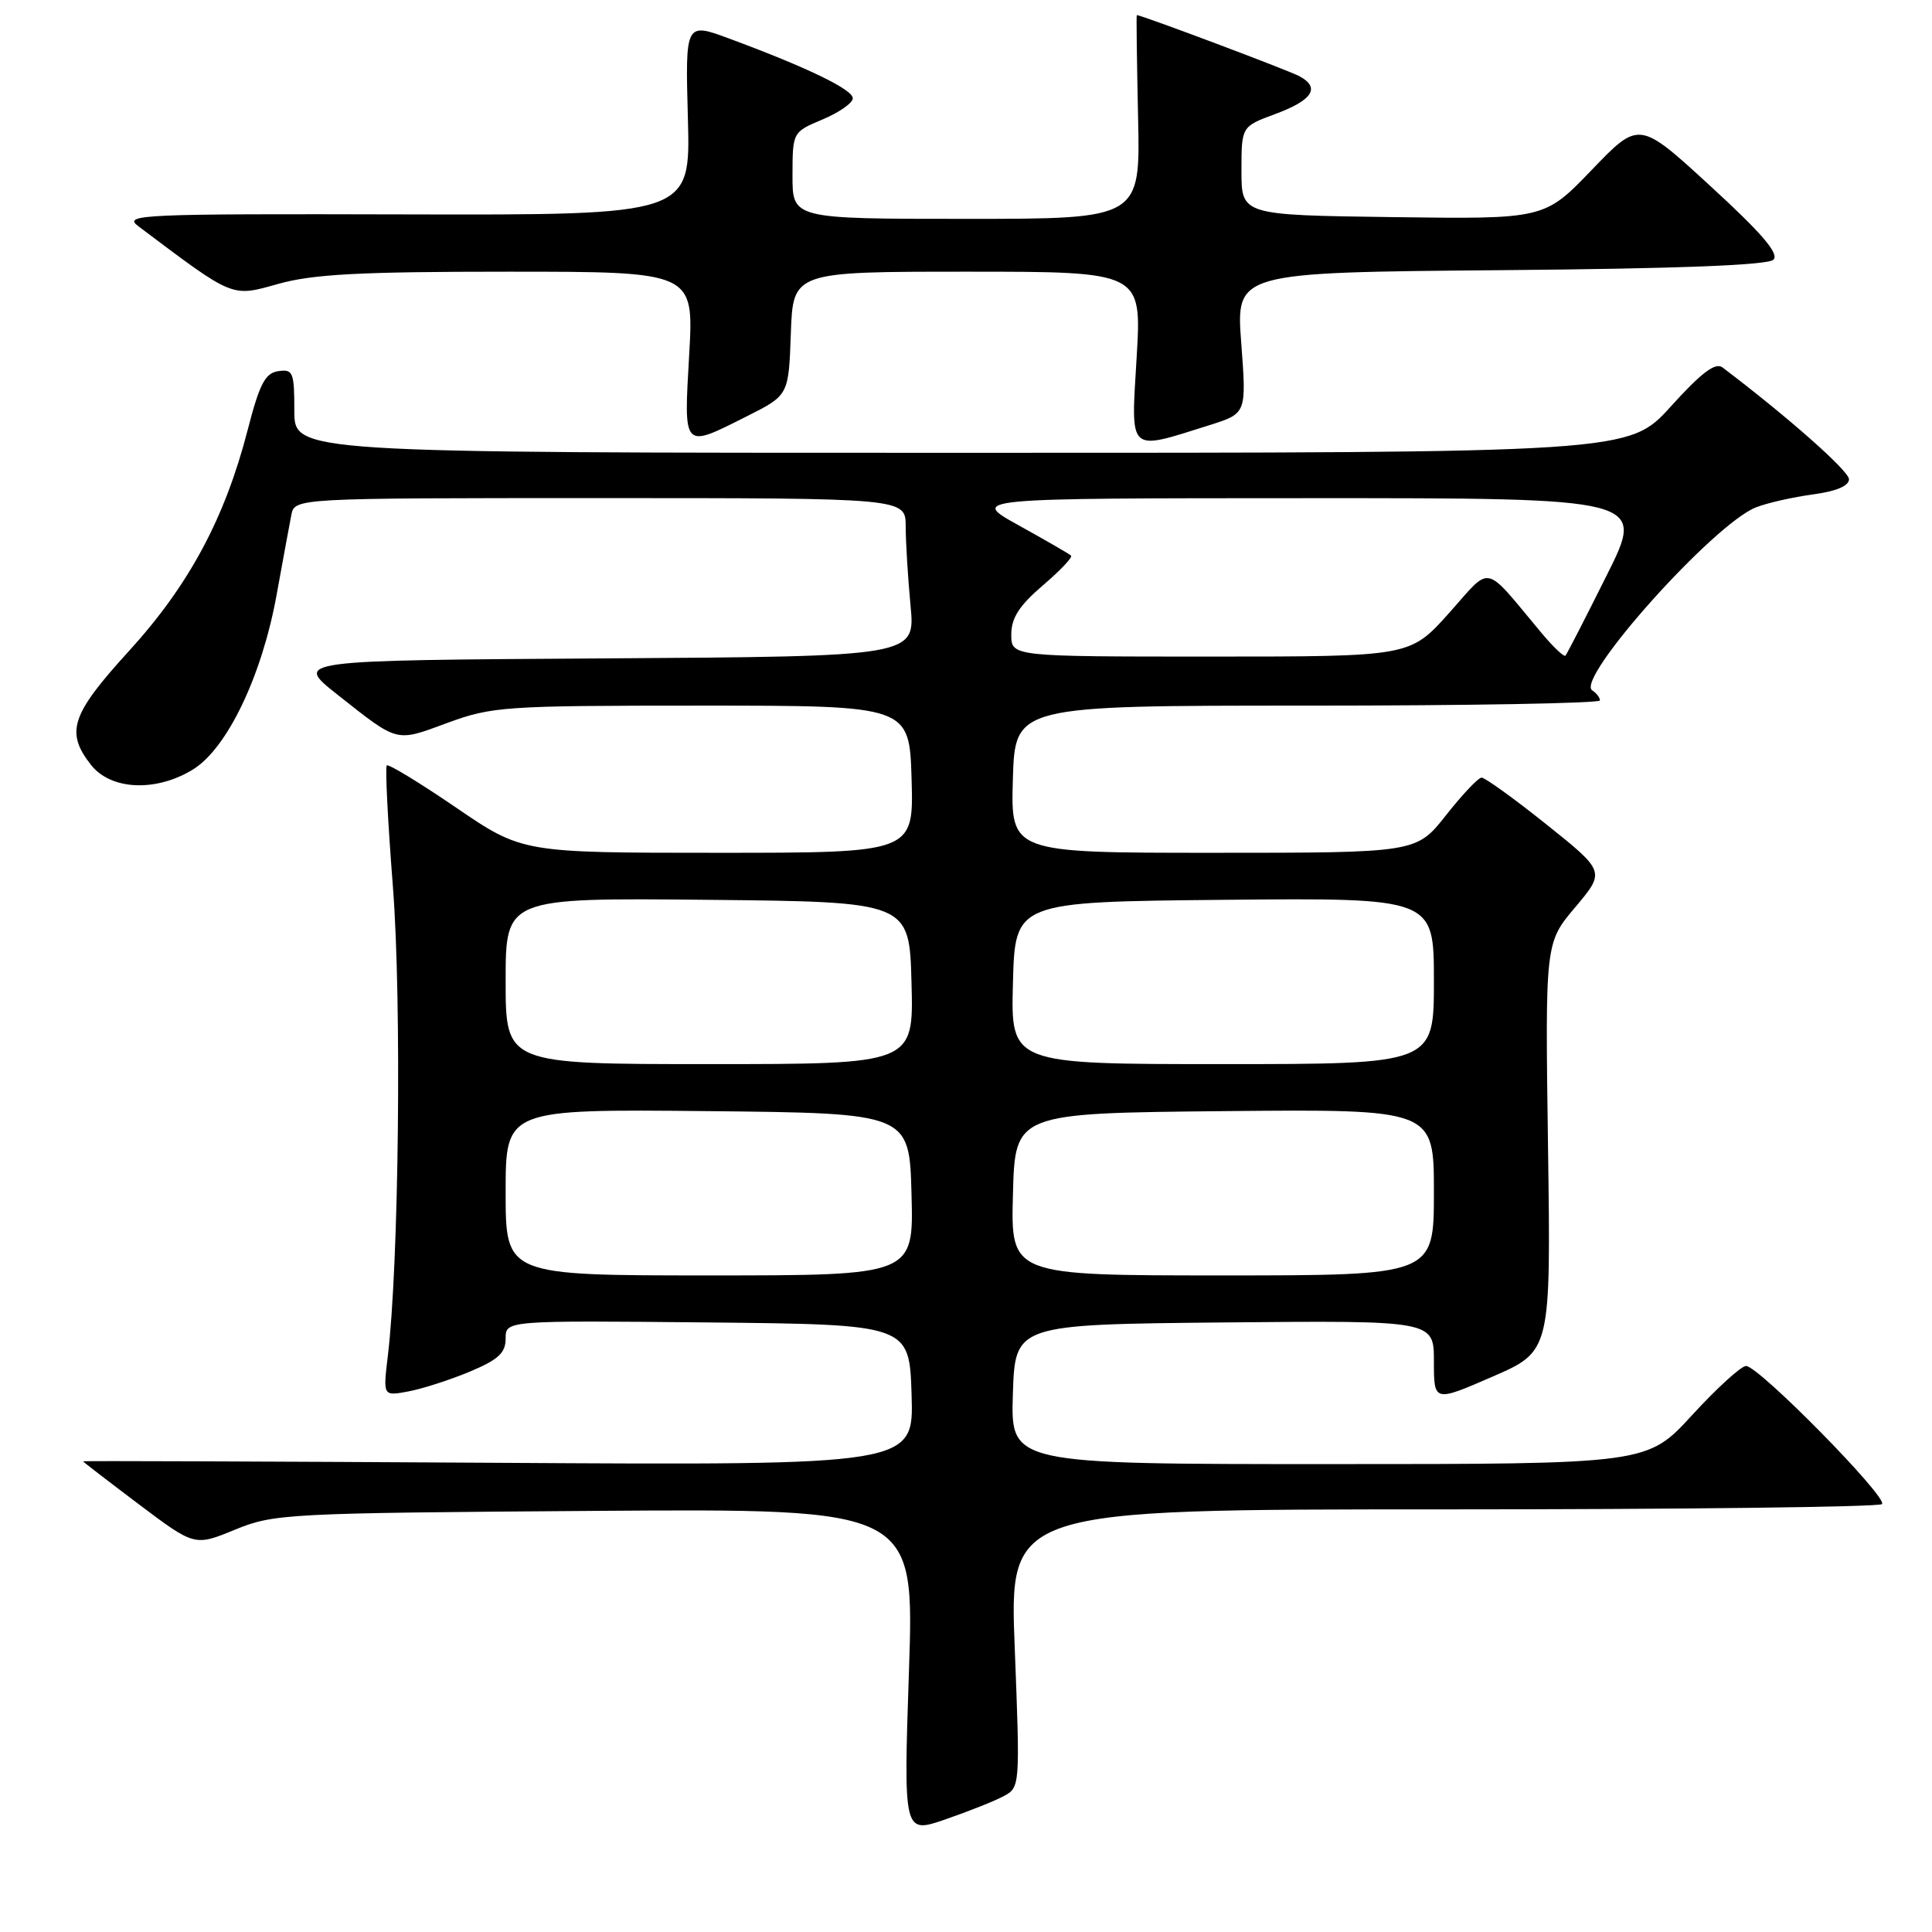 <?xml version="1.0" encoding="UTF-8" standalone="no"?>
<!DOCTYPE svg PUBLIC "-//W3C//DTD SVG 1.1//EN" "http://www.w3.org/Graphics/SVG/1.1/DTD/svg11.dtd" >
<svg xmlns="http://www.w3.org/2000/svg" xmlns:xlink="http://www.w3.org/1999/xlink" version="1.1" viewBox="0 0 256 256">
 <g >
 <path fill="currentColor"
d=" M 132.99 238.00 C 135.16 236.84 135.17 236.69 134.46 218.42 C 133.73 200.00 133.73 200.00 191.20 200.00 C 222.81 200.00 248.98 199.69 249.37 199.30 C 250.21 198.46 233.04 181.00 231.36 181.00 C 230.71 181.00 227.50 183.93 224.22 187.50 C 218.27 194.00 218.27 194.00 176.09 194.00 C 133.92 194.00 133.92 194.00 134.21 184.75 C 134.50 175.50 134.50 175.50 162.25 175.23 C 190.00 174.97 190.00 174.97 190.00 180.38 C 190.00 185.79 190.00 185.79 197.75 182.42 C 205.50 179.05 205.50 179.05 205.12 151.99 C 204.74 124.93 204.74 124.93 208.73 120.21 C 212.71 115.48 212.71 115.48 204.91 109.24 C 200.62 105.81 196.75 103.02 196.31 103.04 C 195.86 103.06 193.74 105.31 191.59 108.04 C 187.67 113.00 187.67 113.00 160.80 113.00 C 133.93 113.00 133.93 113.00 134.21 103.25 C 134.50 93.50 134.50 93.50 173.25 93.50 C 194.56 93.50 212.00 93.19 212.00 92.81 C 212.00 92.43 211.54 91.84 210.99 91.49 C 208.62 90.03 227.13 69.34 232.72 67.21 C 234.25 66.62 237.64 65.86 240.25 65.51 C 243.31 65.10 245.00 64.39 245.00 63.50 C 245.00 62.41 236.92 55.26 228.23 48.68 C 227.30 47.98 225.43 49.39 221.39 53.86 C 215.83 60.00 215.83 60.00 127.42 60.00 C 39.00 60.00 39.00 60.00 39.00 54.43 C 39.00 49.31 38.83 48.89 36.87 49.18 C 35.13 49.44 34.39 50.87 32.81 57.00 C 29.80 68.67 25.03 77.56 17.08 86.27 C 9.40 94.70 8.64 97.00 12.07 101.37 C 14.71 104.71 20.70 104.97 25.60 101.94 C 30.10 99.15 34.68 89.60 36.63 78.94 C 37.47 74.30 38.36 69.49 38.60 68.25 C 39.04 66.00 39.04 66.00 79.52 66.00 C 120.00 66.00 120.00 66.00 120.01 69.75 C 120.01 71.81 120.30 76.53 120.65 80.24 C 121.29 86.98 121.29 86.98 80.13 87.24 C 38.97 87.50 38.97 87.50 44.66 92.00 C 52.84 98.47 52.37 98.34 59.25 95.80 C 65.21 93.61 66.77 93.50 93.00 93.50 C 120.50 93.50 120.50 93.50 120.79 103.25 C 121.07 113.00 121.07 113.00 95.14 113.00 C 69.21 113.00 69.21 113.00 60.43 107.01 C 55.60 103.71 51.47 101.20 51.25 101.42 C 51.02 101.64 51.39 108.87 52.06 117.47 C 53.24 132.59 52.86 167.62 51.38 179.75 C 50.75 185.00 50.75 185.00 54.12 184.37 C 55.98 184.02 59.64 182.84 62.25 181.75 C 66.04 180.16 67.00 179.27 67.00 177.36 C 67.00 174.97 67.00 174.97 93.75 175.23 C 120.50 175.50 120.50 175.50 120.79 184.83 C 121.08 194.16 121.08 194.16 66.04 193.83 C 35.77 193.65 11.00 193.56 11.00 193.63 C 11.00 193.70 14.33 196.26 18.39 199.32 C 25.79 204.89 25.79 204.89 31.14 202.69 C 36.32 200.57 37.91 200.49 78.83 200.20 C 121.17 199.90 121.17 199.90 120.44 221.44 C 119.72 242.99 119.72 242.99 125.26 241.08 C 128.31 240.03 131.79 238.65 132.99 238.00 Z  M 160.34 56.31 C 165.17 54.78 165.17 54.78 164.47 45.44 C 163.77 36.10 163.77 36.10 198.84 35.80 C 222.43 35.60 234.26 35.14 234.99 34.41 C 235.78 33.62 233.45 30.90 226.63 24.65 C 217.19 15.98 217.19 15.98 210.92 22.51 C 204.64 29.04 204.64 29.04 184.57 28.77 C 164.50 28.50 164.50 28.50 164.50 22.63 C 164.50 16.77 164.50 16.77 168.92 15.13 C 173.94 13.28 175.01 11.61 172.16 10.09 C 170.66 9.29 151.29 2.01 150.63 2.00 C 150.56 2.00 150.64 8.07 150.80 15.50 C 151.11 29.00 151.11 29.00 128.05 29.00 C 105.00 29.00 105.00 29.00 105.01 23.25 C 105.02 17.50 105.02 17.50 109.01 15.82 C 111.20 14.90 113.00 13.64 113.00 13.02 C 113.00 11.86 106.97 8.94 96.65 5.12 C 90.80 2.95 90.80 2.95 91.15 15.73 C 91.50 28.50 91.50 28.50 53.81 28.41 C 18.62 28.32 16.27 28.42 18.31 29.96 C 31.07 39.56 30.61 39.37 36.86 37.62 C 41.47 36.33 47.61 36.00 67.29 36.00 C 91.95 36.00 91.95 36.00 91.32 47.00 C 90.60 59.65 90.42 59.46 99.00 55.14 C 104.50 52.37 104.50 52.37 104.79 44.19 C 105.08 36.00 105.08 36.00 128.19 36.00 C 151.29 36.00 151.29 36.00 150.61 47.37 C 149.85 60.23 149.34 59.77 160.34 56.31 Z  M 67.00 157.98 C 67.00 146.97 67.00 146.97 93.75 147.23 C 120.50 147.50 120.50 147.50 120.78 158.25 C 121.07 169.00 121.07 169.00 94.03 169.00 C 67.00 169.00 67.00 169.00 67.00 157.98 Z  M 134.22 158.25 C 134.50 147.50 134.50 147.50 162.25 147.23 C 190.00 146.97 190.00 146.97 190.00 157.98 C 190.00 169.00 190.00 169.00 161.97 169.00 C 133.93 169.00 133.93 169.00 134.22 158.25 Z  M 67.00 129.98 C 67.00 118.97 67.00 118.97 93.75 119.23 C 120.50 119.50 120.50 119.50 120.78 130.25 C 121.07 141.00 121.07 141.00 94.03 141.00 C 67.00 141.00 67.00 141.00 67.00 129.98 Z  M 134.22 130.25 C 134.50 119.50 134.50 119.50 162.25 119.23 C 190.00 118.97 190.00 118.97 190.00 129.98 C 190.00 141.00 190.00 141.00 161.97 141.00 C 133.93 141.00 133.93 141.00 134.22 130.25 Z  M 134.00 84.08 C 134.00 81.89 135.04 80.26 138.17 77.58 C 140.47 75.62 142.16 73.83 141.92 73.62 C 141.69 73.40 138.57 71.60 135.00 69.62 C 128.50 66.02 128.50 66.02 173.26 66.01 C 218.02 66.00 218.02 66.00 212.89 76.25 C 210.08 81.89 207.62 86.67 207.43 86.88 C 207.24 87.08 205.83 85.75 204.29 83.91 C 196.43 74.51 197.76 74.80 191.99 81.25 C 186.84 87.00 186.84 87.00 160.42 87.00 C 134.00 87.00 134.00 87.00 134.00 84.08 Z "/>
</g>
</svg>